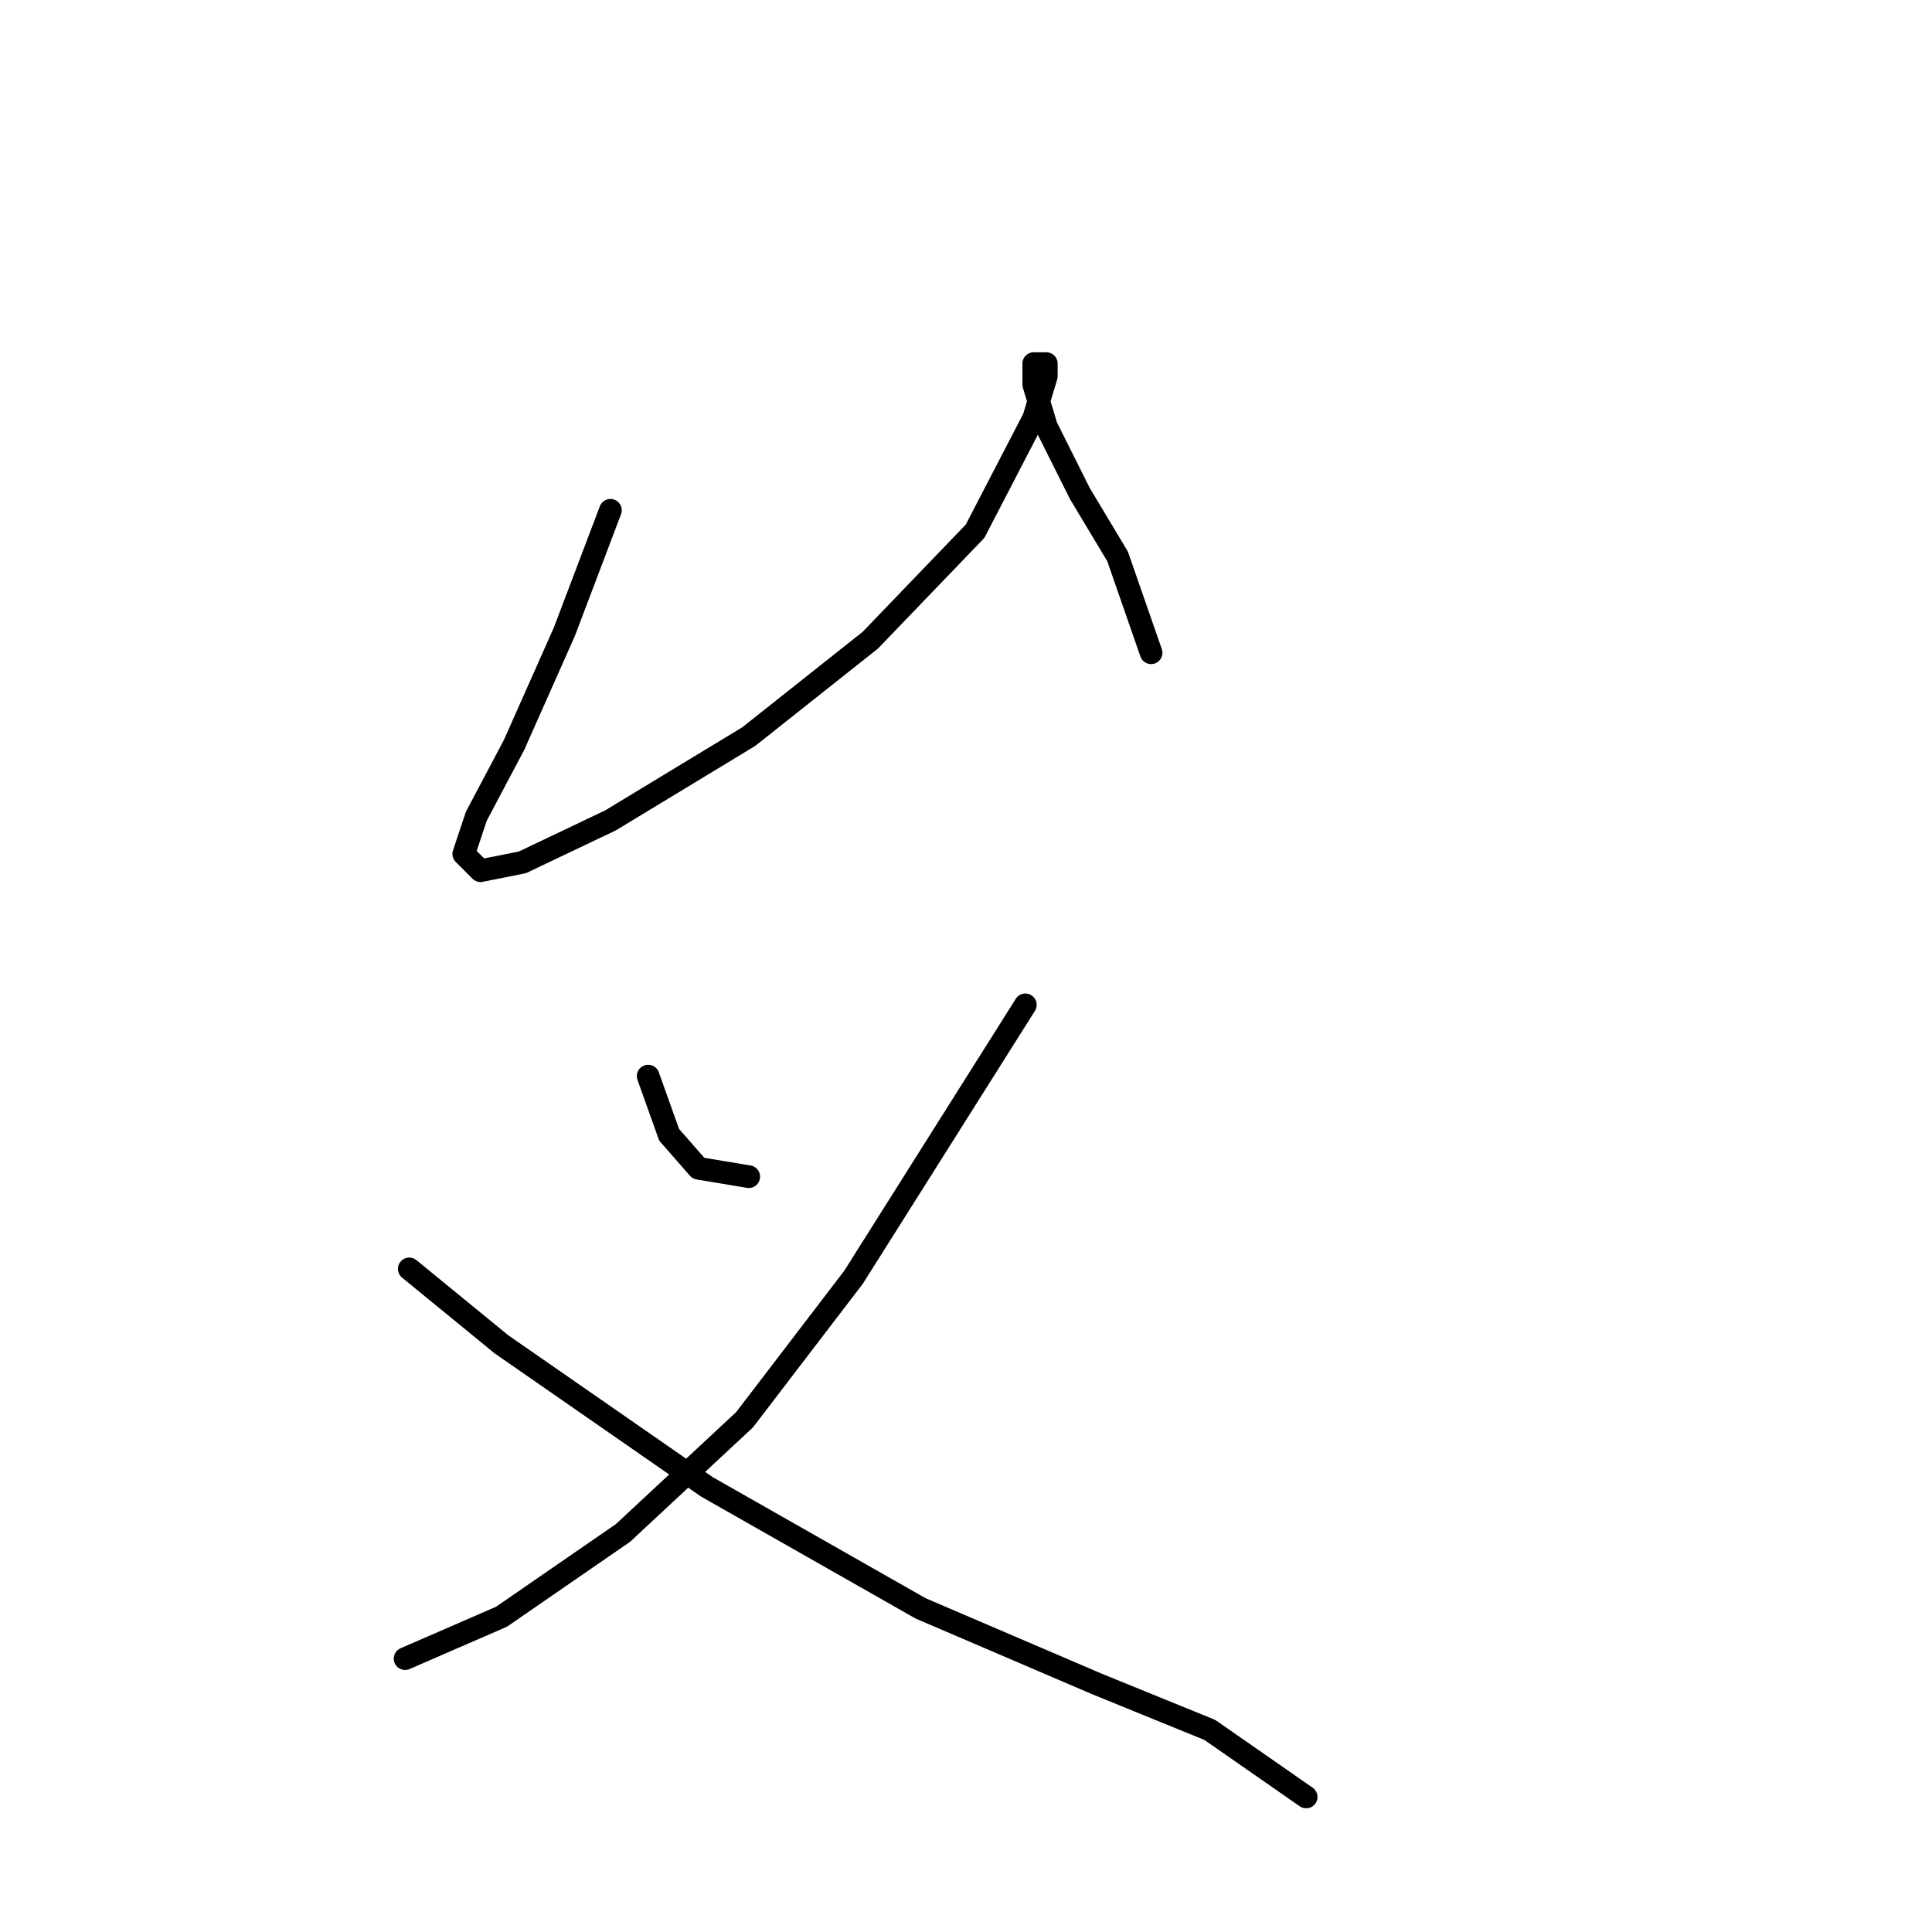 <?xml version="1.0" standalone="no"?>
    <svg width="256" height="256" xmlns="http://www.w3.org/2000/svg" version="1.1">
    <polyline stroke="black" stroke-width="3" stroke-linecap="round" fill="transparent" stroke-linejoin="round" points="80.886 67.615 74.777 83.72 68.113 98.715 63.115 108.156 61.449 113.154 63.67 115.375 69.224 114.264 80.886 108.711 99.213 97.604 115.318 84.831 129.202 70.392 136.977 55.397 138.643 49.844 138.643 48.178 136.977 48.178 136.977 50.954 138.643 56.508 143.086 65.393 148.084 73.724 152.527 86.497 152.527 86.497 " />
        <polyline stroke="black" stroke-width="3" stroke-linecap="round" fill="transparent" stroke-linejoin="round" points="85.884 142.587 88.661 150.362 92.549 154.805 99.213 155.916 99.213 155.916 " />
        <polyline stroke="black" stroke-width="3" stroke-linecap="round" fill="transparent" stroke-linejoin="round" points="135.866 133.146 113.097 169.244 98.657 188.126 82.552 203.121 66.447 214.228 53.674 219.781 53.674 219.781 " />
        <polyline stroke="black" stroke-width="3" stroke-linecap="round" fill="transparent" stroke-linejoin="round" points="54.229 168.134 66.447 178.13 93.659 197.012 121.982 213.117 145.307 223.114 160.302 229.222 173.075 238.108 173.075 238.108 " />
        </svg>